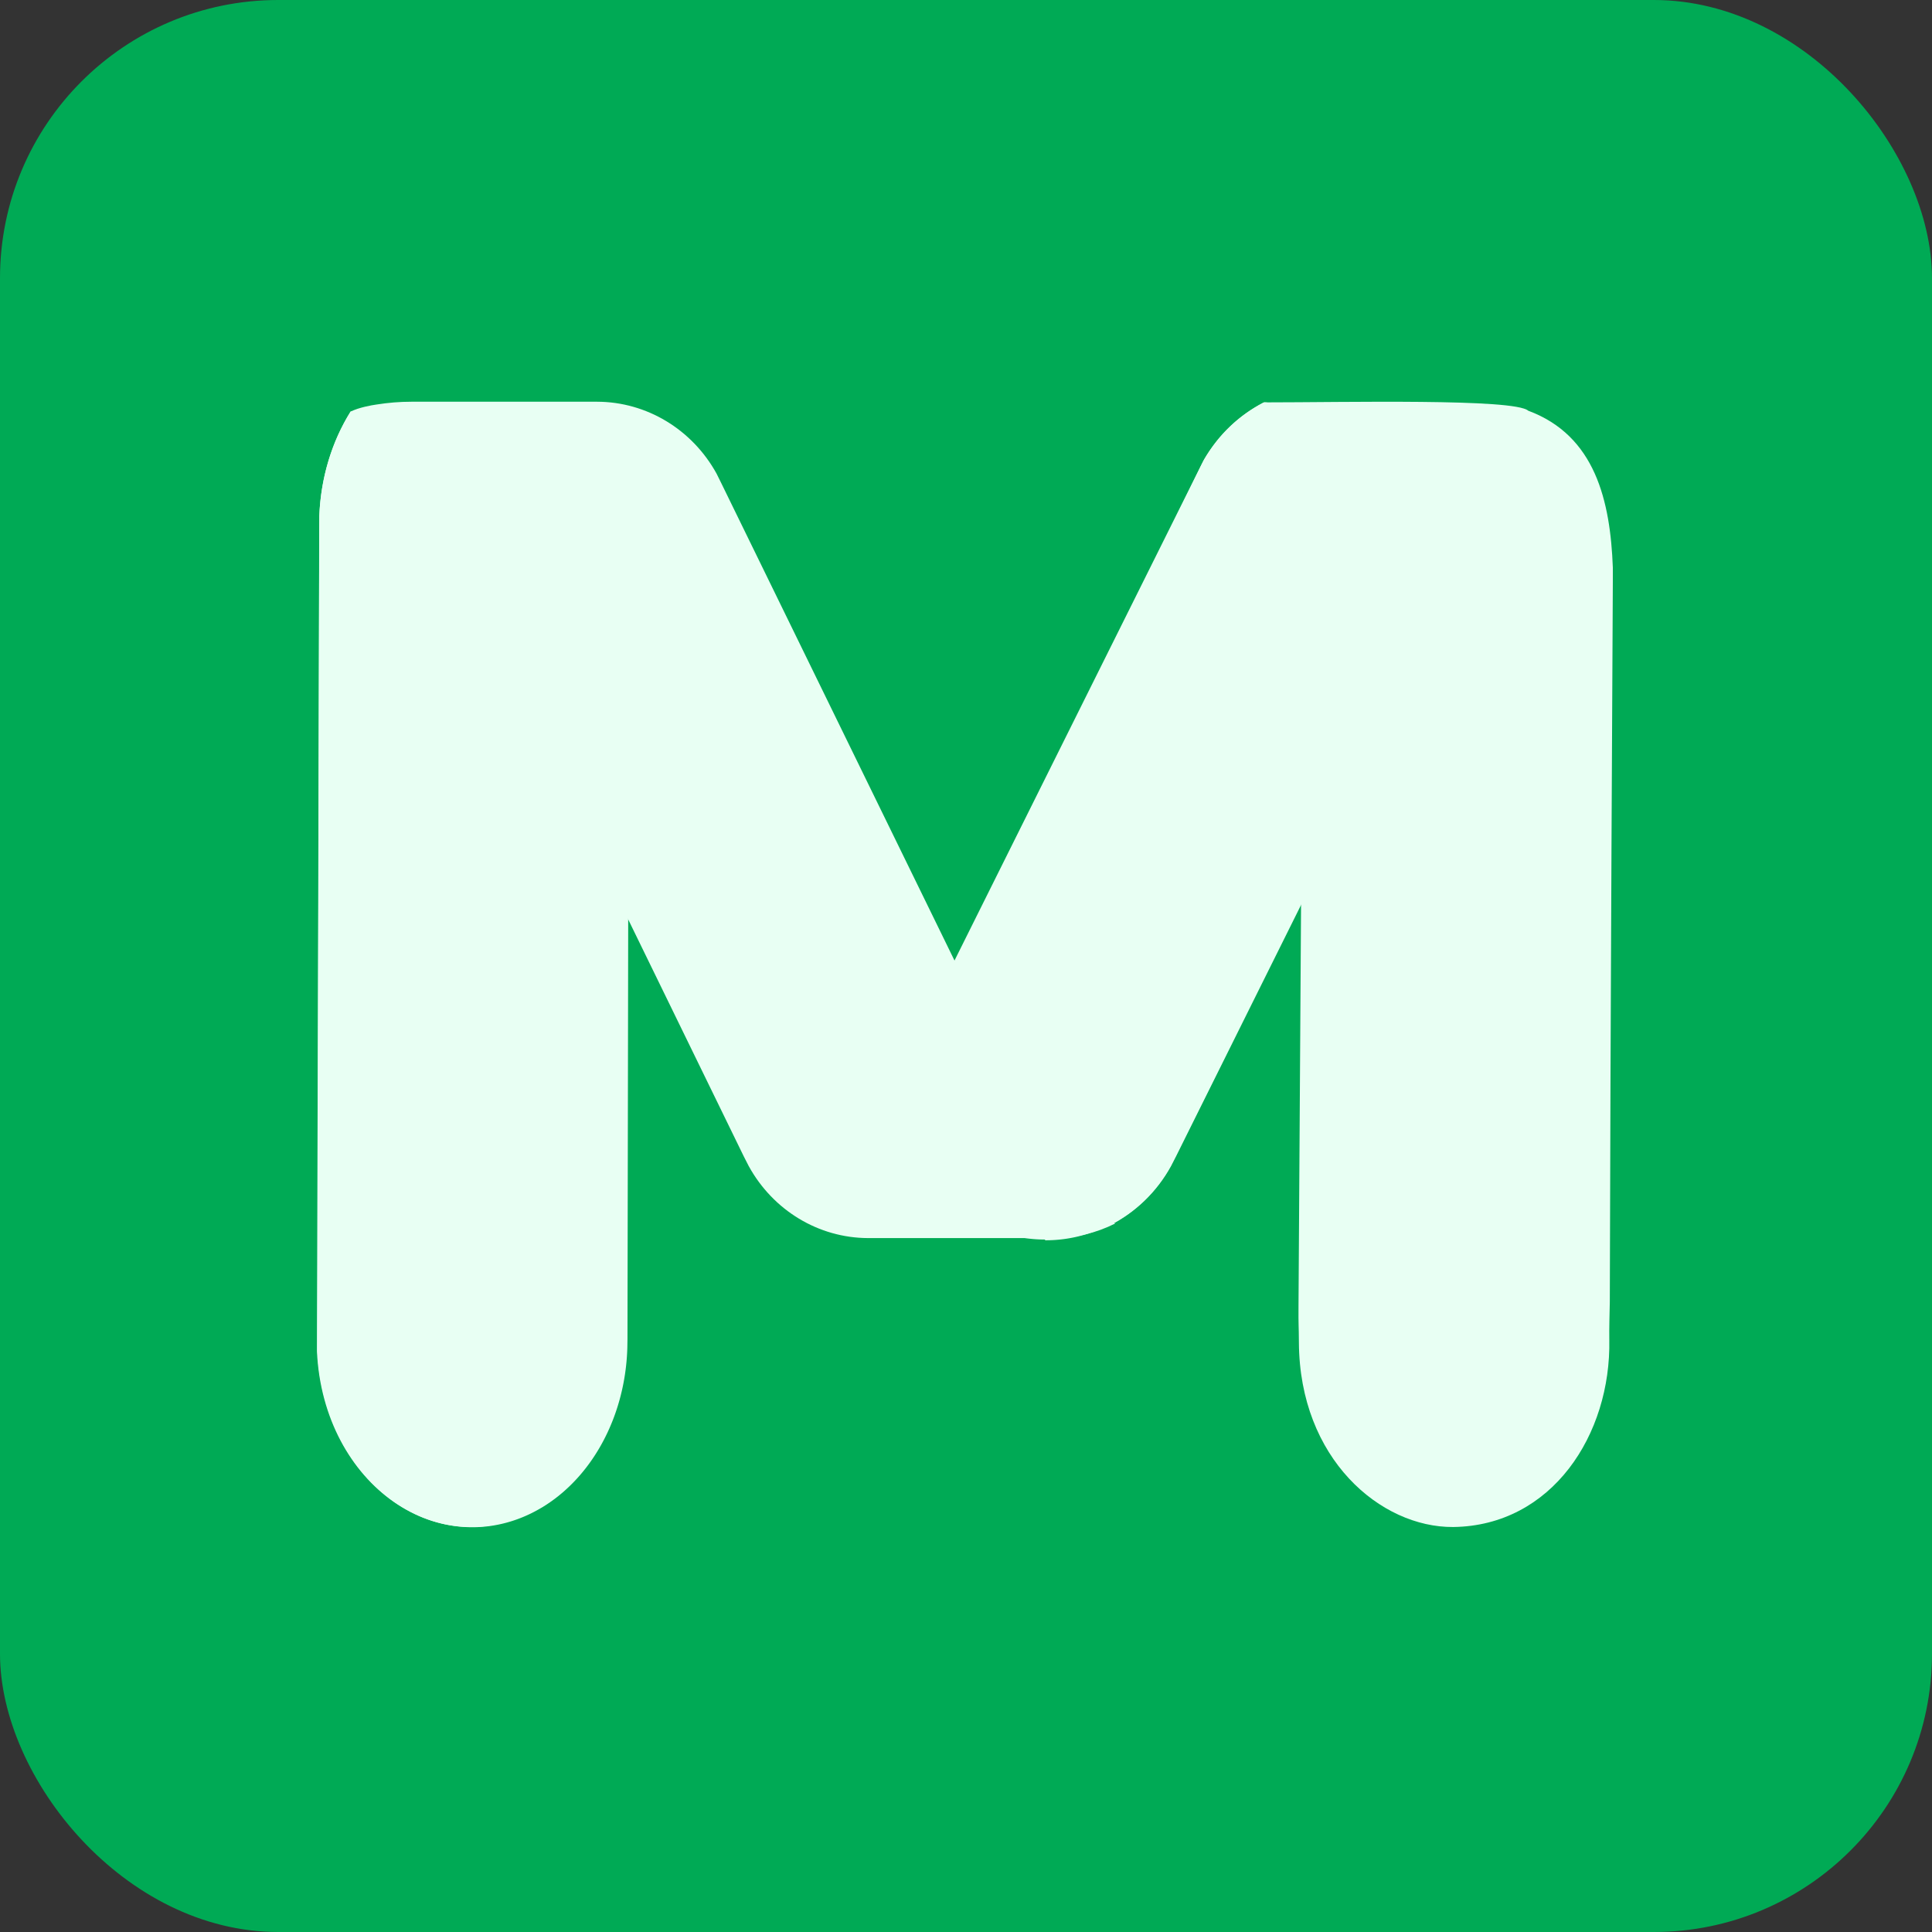 <?xml version="1.0" encoding="UTF-8" standalone="no"?>
<!-- Created with Inkscape (http://www.inkscape.org/) -->

<svg
   xmlns:dc="http://purl.org/dc/elements/1.1/"
   xmlns:cc="http://creativecommons.org/ns#"
   xmlns:rdf="http://www.w3.org/1999/02/22-rdf-syntax-ns#"
   xmlns:svg="http://www.w3.org/2000/svg"
   xmlns="http://www.w3.org/2000/svg"
   xmlns:xlink="http://www.w3.org/1999/xlink"
   xmlns:sodipodi="http://sodipodi.sourceforge.net/DTD/sodipodi-0.dtd"
   xmlns:inkscape="http://www.inkscape.org/namespaces/inkscape"
   width="62.442mm"
   height="62.442mm"
   viewBox="0 0 62.442 62.442"
   version="1.1"
   id="svg8"
   inkscape:version="0.92.4 (5da689c313, 2019-01-14)"
   sodipodi:docname="logo_white.svg">
  <rect x="0" y="0" width="62.442" height="62.442" fill="#333333" stroke="none"/>
  <defs
     id="defs2">
    <linearGradient
       gradientUnits="userSpaceOnUse"
       y2="1.23"
       x2="80.01"
       y1="44.16"
       x1="59.99"
       id="linearGradient4892">
      <stop
         style="stop-color:#000000;stop-opacity:0.561"
         id="stop4874"
         stop-color="#d4202c"
         offset="0" />
      <stop
         style="stop-color:#000000;stop-opacity:0.53"
         id="stop4876"
         stop-opacity="0.79"
         stop-color="#dc3d29"
         offset="0.186" />
      <stop
         style="stop-color:#000000;stop-opacity:0.217"
         id="stop4882"
         stop-opacity="0.25"
         stop-color="#f08521"
         offset="0.442" />
      <stop
         style="stop-color:#000000;stop-opacity:0.045"
         id="stop4888"
         stop-opacity="0.02"
         stop-color="#f8a51d"
         offset="0.719" />
      <stop
         id="stop4890"
         stop-opacity="0"
         stop-color="#f9a71d"
         offset="1"
         style="stop-color:#000000;stop-opacity:0" />
    </linearGradient>
    <linearGradient
       gradientUnits="userSpaceOnUse"
       y2="1.23"
       x2="80.01"
       y1="44.16"
       x1="59.99"
       id="linearGradient4866">
      <stop
         style="stop-color:#000000;stop-opacity:0.641"
         id="stop4848"
         stop-color="#d4202c"
         offset="0" />
      <stop
         style="stop-color:#000000;stop-opacity:0.657"
         id="stop4850"
         stop-opacity="0.79"
         stop-color="#dc3d29"
         offset="0.242" />
      <stop
         style="stop-color:#000000;stop-opacity:0.227"
         id="stop4852"
         stop-opacity="0.58"
         stop-color="#e45926"
         offset="0.504" />
      <stop
         style="stop-color:#000000;stop-opacity:0.096"
         id="stop4862"
         stop-opacity="0.02"
         stop-color="#f8a51d"
         offset="0.726" />
      <stop
         id="stop4864"
         stop-opacity="0"
         stop-color="#f9a71d"
         offset="1"
         style="stop-color:#000000;stop-opacity:0.02" />
    </linearGradient>
    <linearGradient
       id="linearGradient4649"
       x1="59.99"
       y1="44.16"
       x2="80.01"
       y2="1.23"
       gradientUnits="userSpaceOnUse">
      <stop
         offset="0"
         stop-color="#d4202c"
         id="stop4631"
         style="stop-color:#000000;stop-opacity:0.641" />
      <stop
         offset="0.1"
         stop-color="#dc3d29"
         stop-opacity="0.79"
         id="stop4633"
         style="stop-color:#000000;stop-opacity:0.51" />
      <stop
         offset="0.2"
         stop-color="#e45926"
         stop-opacity="0.58"
         id="stop4635"
         style="stop-color:#000000;stop-opacity:0.303" />
      <stop
         offset="0.32"
         stop-color="#ea7123"
         stop-opacity="0.4"
         id="stop4637"
         style="stop-color:#000000;stop-opacity:0.152" />
      <stop
         offset="0.43"
         stop-color="#f08521"
         stop-opacity="0.25"
         id="stop4639"
         style="stop-color:#000000;stop-opacity:0.025" />
      <stop
         offset="0.55"
         stop-color="#f4941f"
         stop-opacity="0.14"
         id="stop4641"
         style="stop-color:#000000;stop-opacity:0" />
      <stop
         offset="0.68"
         stop-color="#f79f1e"
         stop-opacity="0.06"
         id="stop4643"
         style="stop-color:#000000;stop-opacity:0" />
      <stop
         offset="0.82"
         stop-color="#f8a51d"
         stop-opacity="0.02"
         id="stop4645"
         style="stop-color:#000000;stop-opacity:0" />
      <stop
         offset="1"
         stop-color="#f9a71d"
         stop-opacity="0"
         id="stop4647" />
    </linearGradient>
    <linearGradient
       gradientUnits="userSpaceOnUse"
       y2="1.23"
       x2="80.01"
       y1="44.16"
       x1="59.99"
       id="a">
      <stop
         id="stop4530"
         stop-color="#d4202c"
         offset="0" />
      <stop
         id="stop4532"
         stop-opacity="0.79"
         stop-color="#dc3d29"
         offset="0.1" />
      <stop
         id="stop4534"
         stop-opacity="0.58"
         stop-color="#e45926"
         offset="0.2" />
      <stop
         id="stop4536"
         stop-opacity="0.4"
         stop-color="#ea7123"
         offset="0.32" />
      <stop
         id="stop4538"
         stop-opacity="0.25"
         stop-color="#f08521"
         offset="0.43" />
      <stop
         id="stop4540"
         stop-opacity="0.14"
         stop-color="#f4941f"
         offset="0.55" />
      <stop
         id="stop4542"
         stop-opacity="0.06"
         stop-color="#f79f1e"
         offset="0.68" />
      <stop
         id="stop4544"
         stop-opacity="0.02"
         stop-color="#f8a51d"
         offset="0.82" />
      <stop
         id="stop4546"
         stop-opacity="0"
         stop-color="#f9a71d"
         offset="1" />
    </linearGradient>
    <linearGradient
       xlink:href="#a"
       gradientTransform="matrix(-4.425,0,0,-4.425,7533.245,4556.668)"
       y2="1005.83"
       x2="1797.5"
       y1="1048.76"
       x1="1777.48"
       id="b" />
    <linearGradient
       inkscape:collect="always"
       xlink:href="#linearGradient4649"
       id="linearGradient4621"
       gradientUnits="userSpaceOnUse"
       x1="59.99"
       y1="44.16"
       x2="79.776"
       y2="2.15"
       gradientTransform="matrix(4.121,0,0,2.232,-376.036,-66.757)" />
    <linearGradient
       inkscape:collect="always"
       xlink:href="#linearGradient4866"
       id="linearGradient4629"
       gradientTransform="matrix(-3.353,0,0,-3.428,5865.512,3534.049)"
       x1="1775.642"
       y1="1048.11"
       x2="1791.08"
       y2="1047.672" />
    <linearGradient
       inkscape:collect="always"
       xlink:href="#linearGradient4649"
       id="linearGradient4653"
       gradientTransform="matrix(-3.929,1.994,-1.983,-3.951,8789.095,554.624)"
       x1="1777.48"
       y1="1048.76"
       x2="1797.5"
       y2="1005.83" />
    <linearGradient
       inkscape:collect="always"
       xlink:href="#linearGradient4649"
       id="linearGradient4741"
       gradientUnits="userSpaceOnUse"
       gradientTransform="matrix(3.353,0,0,3.428,-356.718,-73.763)"
       x1="59.99"
       y1="44.16"
       x2="79.354"
       y2="32.27" />
    <linearGradient
       inkscape:collect="always"
       xlink:href="#linearGradient4866"
       id="linearGradient4747"
       gradientTransform="matrix(-2.239,1.361,-1.13,-2.697,4935.264,324.505)"
       x1="1775.463"
       y1="1042.814"
       x2="1793.303"
       y2="1041.478" />
    <linearGradient
       xlink:href="#a"
       gradientTransform="matrix(-4.222,0,0,-4.222,7680.588,4266.398)"
       y2="1005.83"
       x2="1797.5"
       y1="1048.76"
       x1="1777.48"
       id="b-5" />
    <linearGradient
       inkscape:collect="always"
       xlink:href="#linearGradient4649"
       id="linearGradient4903"
       gradientUnits="userSpaceOnUse"
       gradientTransform="matrix(2.288,0,0,2.34,-295.177,-88.614)"
       x1="59.99"
       y1="44.16"
       x2="83.256"
       y2="31.032" />
  </defs>
  <sodipodi:namedview
     id="base"
     pagecolor="#ffffff"
     bordercolor="#666666"
     borderopacity="1.0"
     inkscape:pageopacity="0.0"
     inkscape:pageshadow="2"
     inkscape:zoom="1"
     inkscape:cx="105.74345"
     inkscape:cy="129.6066"
     inkscape:document-units="mm"
     inkscape:current-layer="layer1"
     showgrid="false"
     inkscape:pagecheckerboard="true"
     inkscape:window-width="1920"
     inkscape:window-height="1017"
     inkscape:window-x="1912"
     inkscape:window-y="-8"
     inkscape:window-maximized="1"
     inkscape:snap-global="true"
     fit-margin-top="0"
     fit-margin-left="0"
     fit-margin-right="0"
     fit-margin-bottom="0" />
  <g
     inkscape:groupmode="layer"
     id="layer2"
     inkscape:label="Background"
     style="display:none"
     transform="translate(-68.271,-115.296)"
     sodipodi:insensitive="true">
    <rect
       ry="6.152"
       y="174.377"
       x="49.601"
       height="20.357"
       width="109.141"
       id="rect4826"
       style="display:inline;fill:#000000;fill-opacity:1;stroke:none;stroke-width:0.264;stroke-linecap:butt;stroke-linejoin:round;stroke-miterlimit:4;stroke-dasharray:none;stroke-opacity:1;paint-order:markers fill stroke" />
    <path
       id="path4556-0"
       d="m 131.414,128.899 -8.854,-7.762 -0.487,-0.427 a 7.712,9.238 0 0 0 -4.385,-1.572 7.741,9.273 0 0 0 -1.553,5.149 l -0.006,0.738 -0.085,39.634 -0.006,0.948 a 7.683,9.203 0 0 0 15.352,-0.101 l 0.007,-0.424 0.028,-15.966 0.033,-20.165 z"
       inkscape:connector-curvature="0"
       style="fill:#000503;fill-opacity:1;stroke-width:1.07" />
  </g>
  <g
     inkscape:label="Layer 1"
     inkscape:groupmode="layer"
     id="layer1"
     transform="translate(-68.271,-115.296)">
    <g
       id="g4613"
       transform="matrix(0.265,0,0,0.265,143.042,145.671)" />
    <rect
       style="display:inline;fill:#00aa55;fill-opacity:1;stroke:none;stroke-width:0.254;stroke-linecap:butt;stroke-linejoin:round;stroke-miterlimit:4;stroke-dasharray:none;stroke-opacity:1;paint-order:markers fill stroke"
       id="rect4955"
       width="62.442"
       height="62.442"
       x="68.271"
       y="115.296"
       ry="8.991" />
    <g
       id="g5224"
       transform="matrix(0.912,0,0,0.912,8.668,12.651)">
      <path
         sodipodi:nodetypes="cssscccccccccccscc"
         style="fill:#e8fff3;fill-opacity:1;stroke-width:0.642"
         inkscape:connector-curvature="0"
         d="m 111.729,127.771 c -0.351,-0.435 -0.811,-0.571 -1.155,-0.708 -0.124,-0.049 -0.193,-0.249 -0.347,-0.252 -0.033,-7.9e-4 -0.071,-0.01 -0.112,0.012 -0.85,0.452 -1.551,1.111 -2.086,2.004 l -0.119,0.235 -3.865,7.949 -4.951,9.974 3.243,6.535 0.178,0.357 c 0.5,0.904 1.254,1.634 2.164,2.096 0.909,-0.463 1.663,-1.193 2.164,-2.096 l 0.178,-0.357 9.717,-19.604 0.235,-0.474 c -0.896,-1.416 -1.278,-2.165 -2.869,-3.548 -0.852,-0.74 -1.086,-0.035 -1.892,-2.097 z"
         id="path4554" />
      <path
         sodipodi:nodetypes="cccccccccccc"
         style="fill:#e8fff3;fill-opacity:1;stroke-width:0.642"
         inkscape:connector-curvature="0"
         d="m 108.076,128.906 -0.108,0.214 -3.916,7.891 -4.957,9.974 3.25,6.535 0.178,0.357 c 0.498,0.906 1.253,1.636 2.164,2.096 0.912,-0.46 1.666,-1.19 2.164,-2.096 l 0.184,-0.357 9.749,-19.604 0.229,-0.474 c -0.917,-6.209 -6.769,-8.26 -8.937,-4.536 z"
         id="path4558" />
      <path
         id="path4627"
         d="m 102.401,156.503 a 4.989,5.1 0 0 0 4.36,-2.596 l 0.108,-0.214 3.923,-7.891 4.951,-9.974 -3.243,-6.567 -0.178,-0.357 a 5.078,5.191 0 0 0 -2.171,-2.096 5.078,5.191 0 0 0 -2.164,2.096 l -0.178,0.357 -9.762,19.604 -0.235,0.474 a 4.989,5.1 0 0 0 4.564,7.138 z"
         inkscape:connector-curvature="0"
         style="fill:#e8fff3;fill-opacity:1;stroke-width:0.642" />
      <path
         style="fill:#e8fff3;fill-opacity:1;stroke-width:0.765"
         inkscape:connector-curvature="0"
         d="m 87.604,134.122 -6.336,-5.554 -0.348,-0.306 a 5.518,6.61 0 0 0 -3.138,-1.125 5.539,6.635 0 0 0 -1.111,3.684 l -0.005,0.528 -0.061,28.36 -0.004,0.678 a 5.497,6.585 0 0 0 10.985,-0.072 l 0.005,-0.304 0.02,-11.424 0.023,-14.429 z"
         id="path4556" />
      <path
         sodipodi:nodetypes="cccccccccccccc"
         style="fill:#e8fff3;fill-opacity:1;stroke-width:0.763"
         inkscape:connector-curvature="0"
         d="m 84.536,165.973 c 1.77,-1.068 2.922,-3.204 3.013,-5.585 l 0.002,-0.311 0.026,-11.428 0.057,-14.489 -6.377,-5.592 -0.346,-0.306 c -0.928,-0.745 -2.021,-1.137 -3.136,-1.125 -0.668,1.073 -1.053,2.363 -1.105,3.703 l -0.001,0.517 -0.082,28.401 -7.94e-4,0.686 c 0.222,4.732 4.397,7.64 7.913,5.513 z"
         id="path4651" />
      <path
         sodipodi:nodetypes="cccccccccccccccccc"
         id="path4623"
         d="m 83.201,136.079 -3.144,-6.37 -0.173,-0.35 c -0.484,-0.889 -1.223,-1.77 -2.109,-2.221 0.294,-0.149 0.75,-0.229 0.916,-0.252 0.424,-0.067 0.826,-0.1 1.242,-0.1 h 6.585 c 1.75,0.005 3.363,0.977 4.23,2.548 l 0.173,0.35 8.515,17.428 3.138,6.37 0.173,0.35 c 0.489,0.899 1.231,1.623 2.127,2.077 -0.667,0.335 -1.398,0.511 -2.139,0.516 h -6.622 c -1.748,-0.006 -3.359,-0.978 -4.223,-2.548 l -0.179,-0.35 z"
         inkscape:connector-curvature="0"
         style="fill:#e8fff3;fill-opacity:1;stroke-width:0.627" />
      <path
         sodipodi:nodetypes="ccccccccscssc"
         style="fill:#e8fff3;fill-opacity:1;stroke-width:0.763"
         inkscape:connector-curvature="0"
         d="m 111.517,135.878 0.007,-5.228 -0.006,-0.73 c -0.073,-1.258 -0.379,-2.292 -1.366,-3.111 2.846,0 8.87,-0.143 9.36,0.295 2.381,0.885 2.909,3.203 2.999,5.562 l -5.3e-4,0.514 c 0,0 -0.09,16.518 -0.107,25.506 -0.007,0.358 -0.025,0.971 -0.018,1.337 0.066,3.366 -2.034,6.598 -5.531,6.641 -2.575,0.019 -5.448,-2.417 -5.469,-6.543 -0.004,-0.66 -0.019,-0.532 -0.014,-1.295 z"
         id="path4625" />
    </g>
  </g>
</svg>
